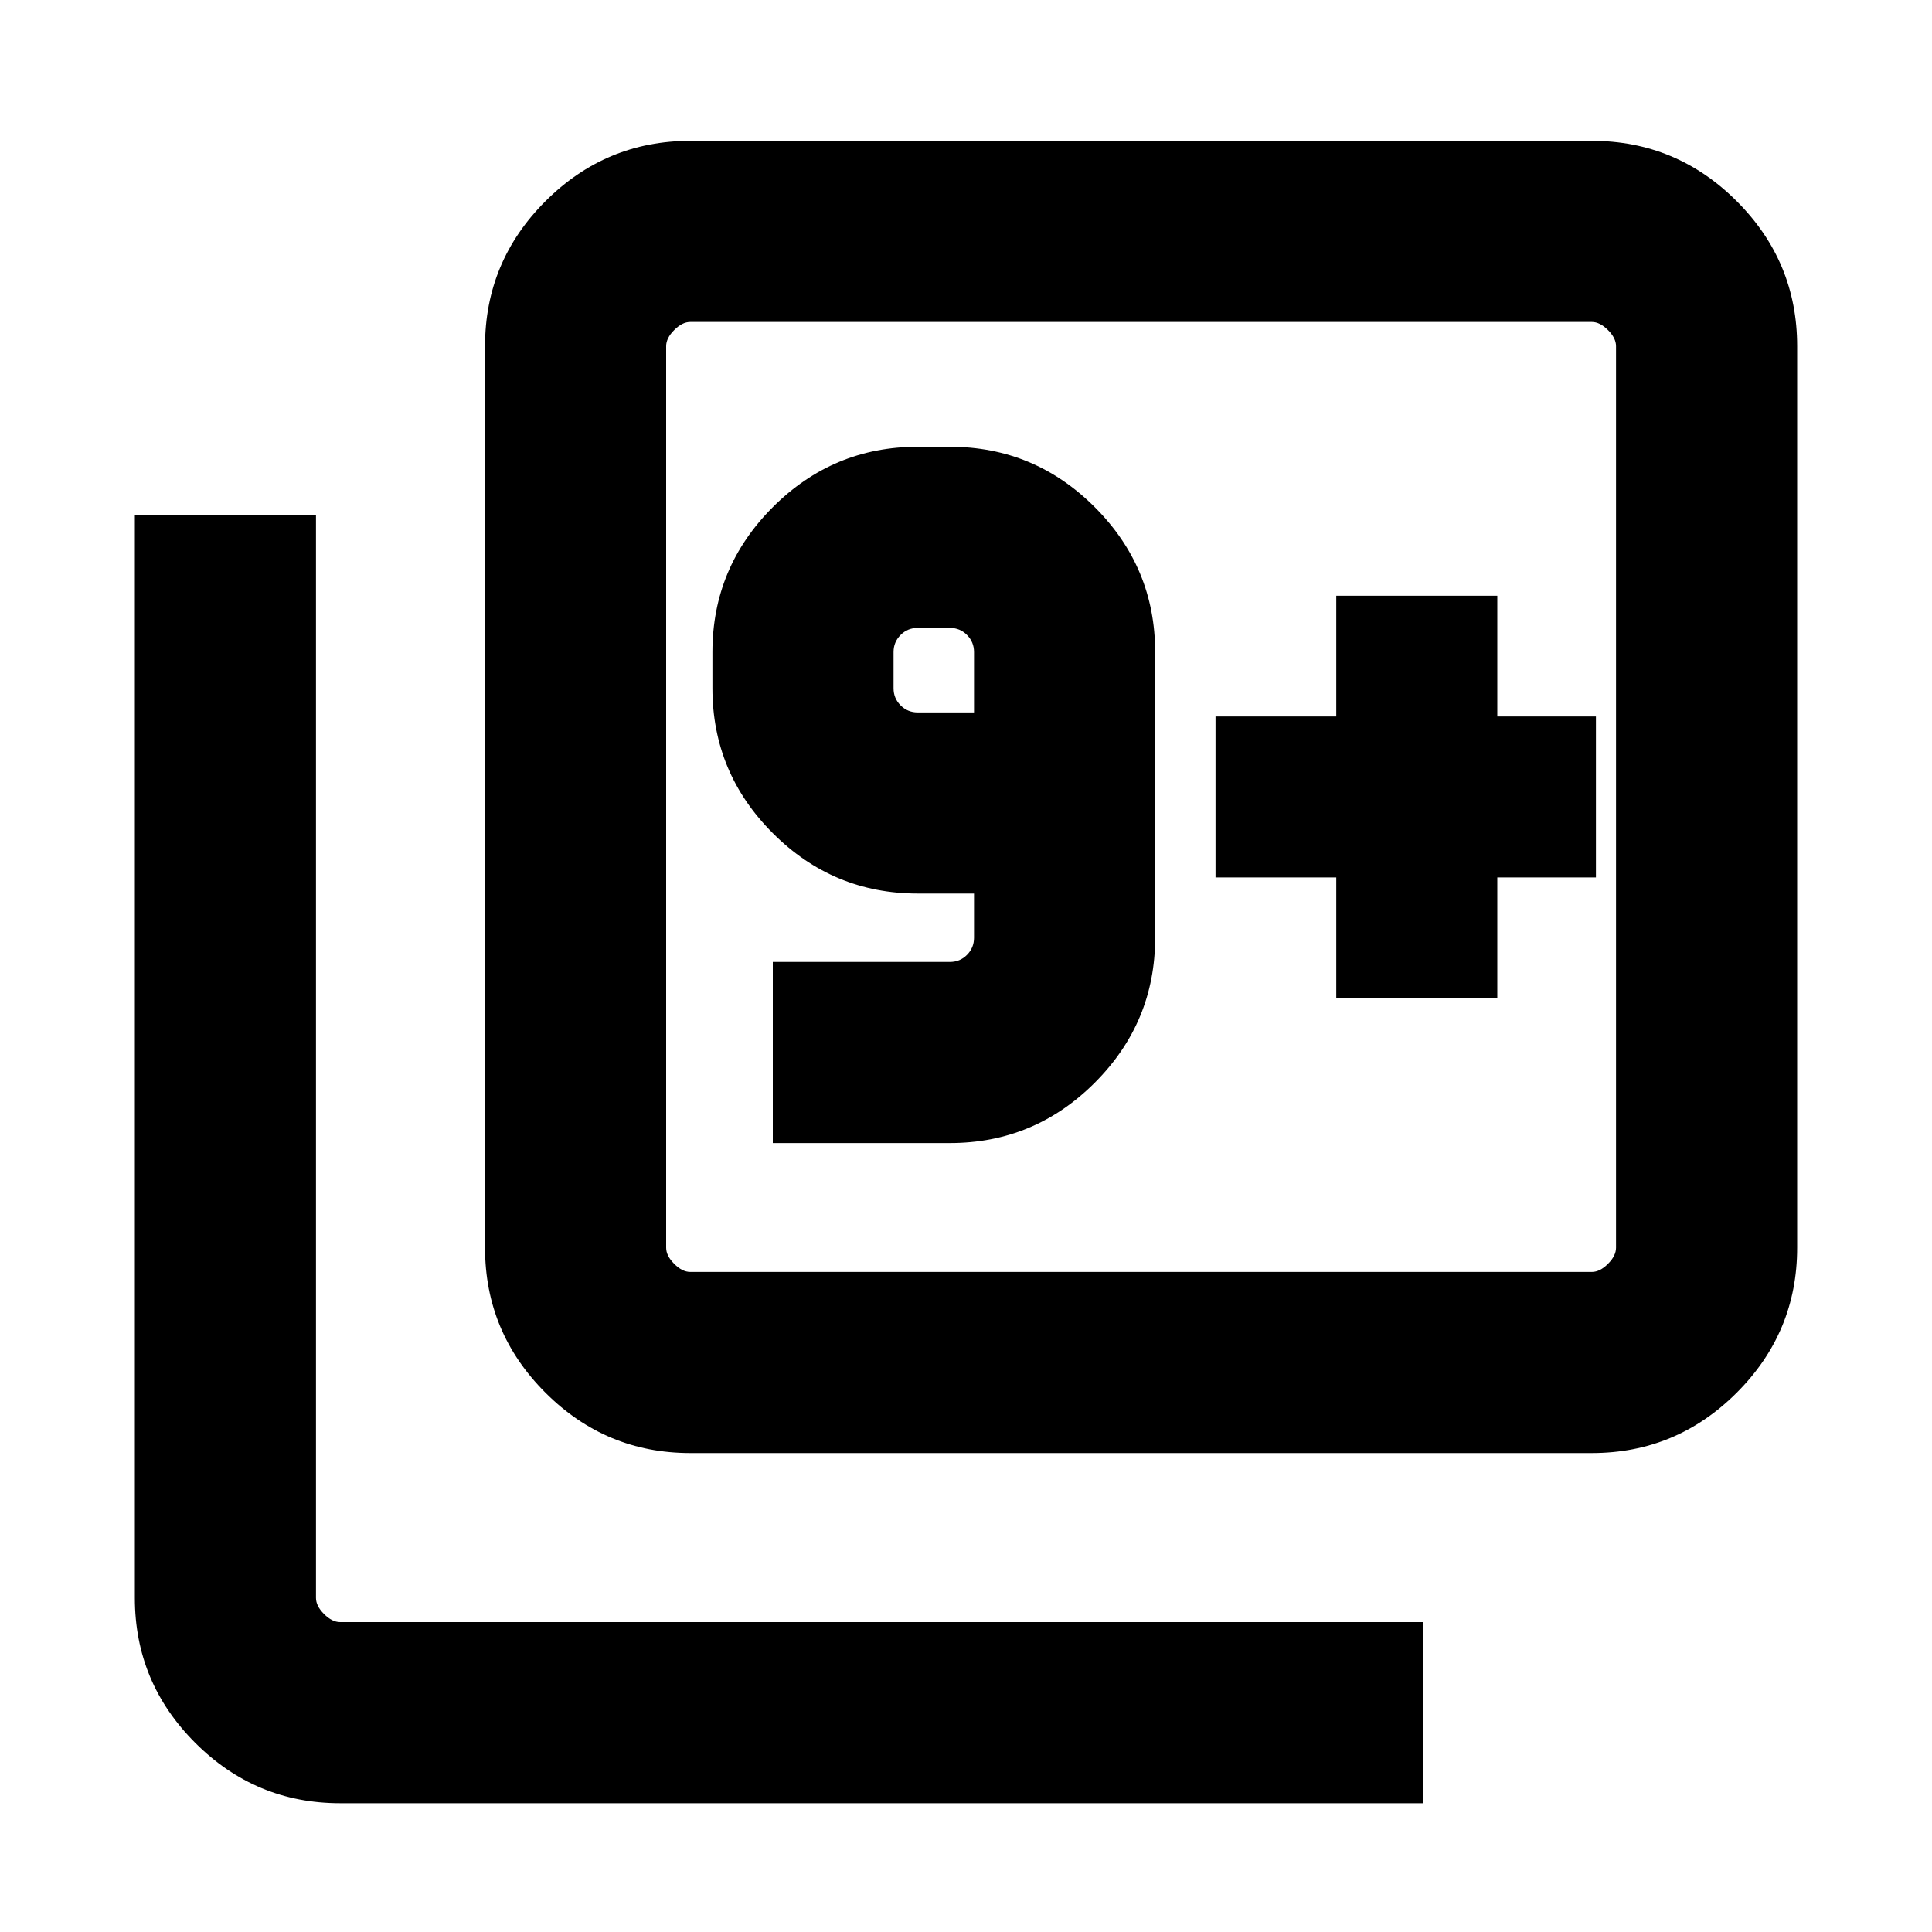 <svg xmlns="http://www.w3.org/2000/svg" height="20" width="20"><path d="M8 11.833H9.833Q10.708 11.833 11.333 11.208Q11.958 10.583 11.958 9.708V6.75Q11.958 5.875 11.333 5.25Q10.708 4.625 9.833 4.625H9.5Q8.625 4.625 8 5.25Q7.375 5.875 7.375 6.75V7.125Q7.375 8 8 8.625Q8.625 9.25 9.5 9.25H10.083V9.708Q10.083 9.812 10.01 9.885Q9.938 9.958 9.833 9.958H8ZM10.083 7.375H9.5Q9.396 7.375 9.323 7.302Q9.25 7.229 9.25 7.125V6.75Q9.25 6.646 9.323 6.573Q9.396 6.5 9.5 6.5H9.833Q9.938 6.5 10.01 6.573Q10.083 6.646 10.083 6.75ZM7.146 15.042Q6.271 15.042 5.646 14.417Q5.021 13.792 5.021 12.917V3.583Q5.021 2.708 5.646 2.083Q6.271 1.458 7.146 1.458H16.479Q17.354 1.458 17.979 2.083Q18.604 2.708 18.604 3.583V12.917Q18.604 13.792 17.979 14.417Q17.354 15.042 16.479 15.042ZM7.146 13.167H16.479Q16.562 13.167 16.646 13.083Q16.729 13 16.729 12.917V3.583Q16.729 3.5 16.646 3.417Q16.562 3.333 16.479 3.333H7.146Q7.062 3.333 6.979 3.417Q6.896 3.5 6.896 3.583V12.917Q6.896 13 6.979 13.083Q7.062 13.167 7.146 13.167ZM3.521 18.667Q2.646 18.667 2.021 18.042Q1.396 17.417 1.396 16.542V5.333H3.271V16.542Q3.271 16.625 3.354 16.708Q3.438 16.792 3.521 16.792H14.729V18.667ZM6.896 3.333Q6.896 3.333 6.896 3.406Q6.896 3.479 6.896 3.583V12.917Q6.896 13.021 6.896 13.094Q6.896 13.167 6.896 13.167Q6.896 13.167 6.896 13.094Q6.896 13.021 6.896 12.917V3.583Q6.896 3.479 6.896 3.406Q6.896 3.333 6.896 3.333ZM13.833 10.333H15.5V9.083H16.521V7.417H15.5V6.167H13.833V7.417H12.583V9.083H13.833Z"/></svg>